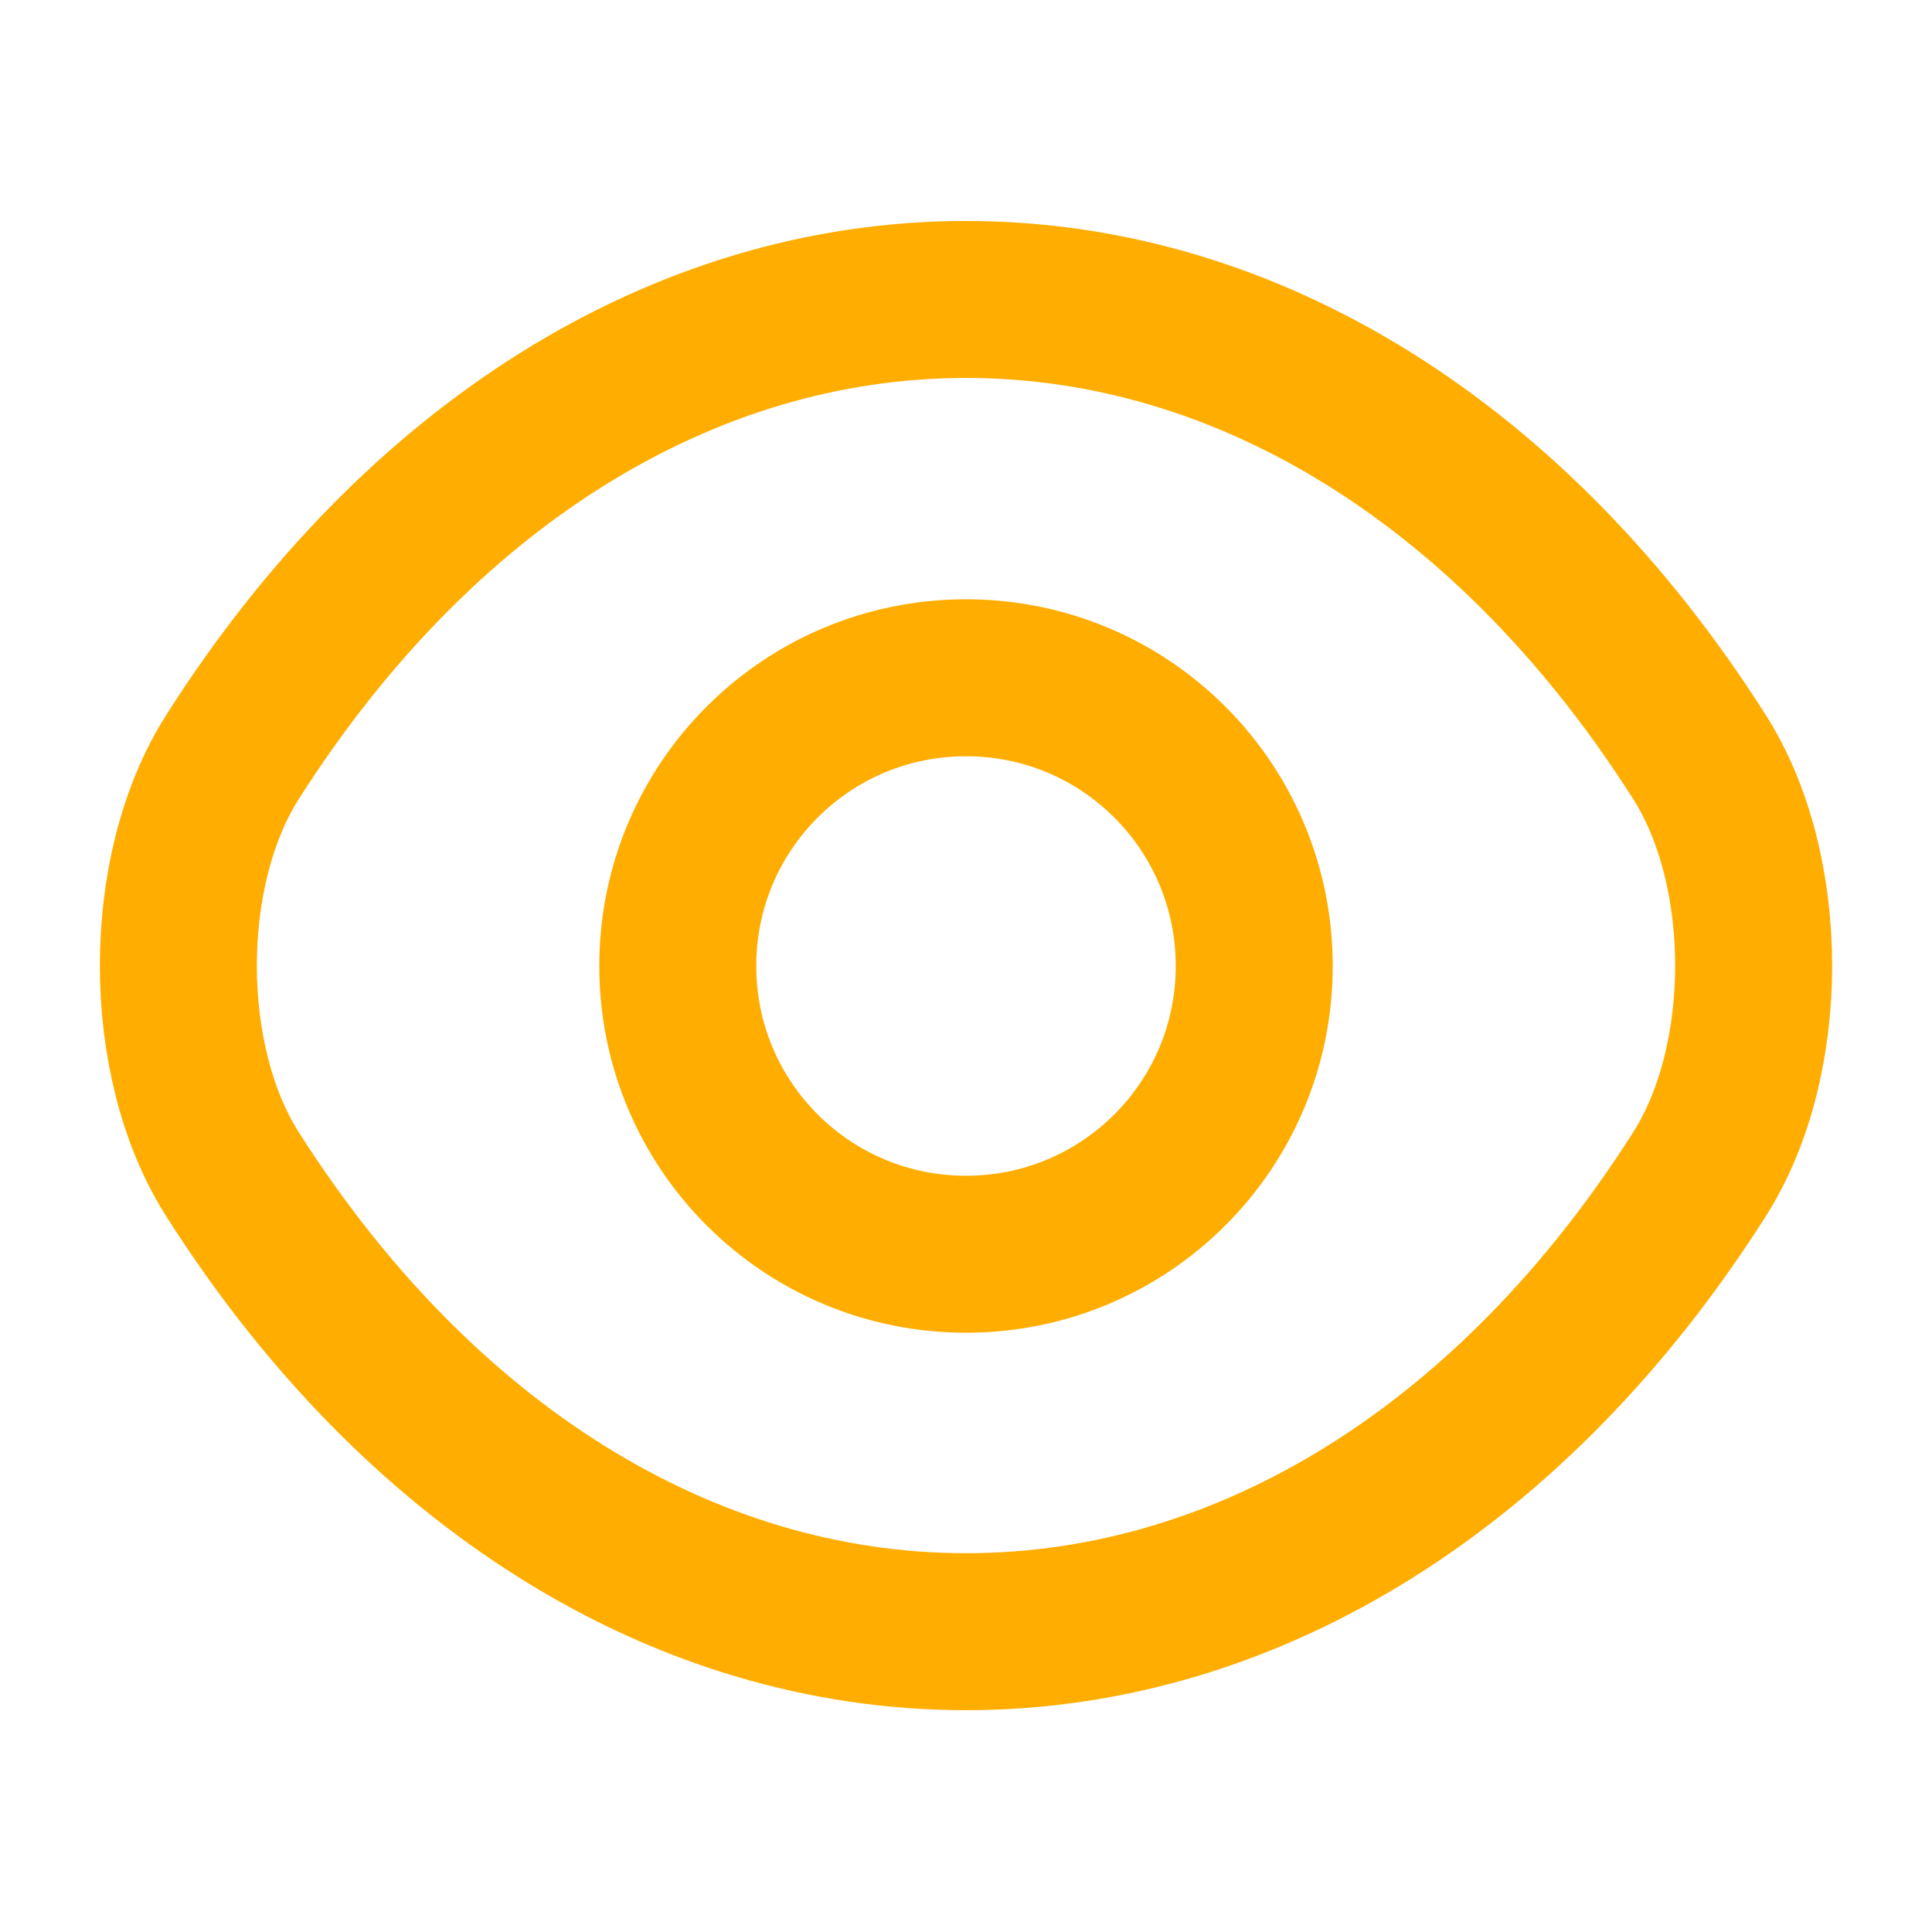<svg width="16" height="16" viewBox="0 0 16 16" fill="none" xmlns="http://www.w3.org/2000/svg">
<path d="M8 10.387C6.68 10.387 5.613 9.32 5.613 8C5.613 6.68 6.68 5.613 8 5.613C9.32 5.613 10.387 6.68 10.387 8C10.387 9.32 9.32 10.387 8 10.387Z" stroke="#FFAD00" stroke-width="1.3" stroke-linecap="round" stroke-linejoin="round"/>
<path d="M14.073 9.727C14.673 8.787 14.673 7.207 14.073 6.267C12.547 3.867 10.353 2.48 8 2.48C5.647 2.48 3.453 3.867 1.927 6.267C1.327 7.207 1.327 8.787 1.927 9.727C3.453 12.127 5.647 13.513 8 13.513C10.353 13.513 12.547 12.127 14.073 9.727Z" stroke="#FFAD00" stroke-width="1.3" stroke-linecap="round" stroke-linejoin="round"/>
</svg>
